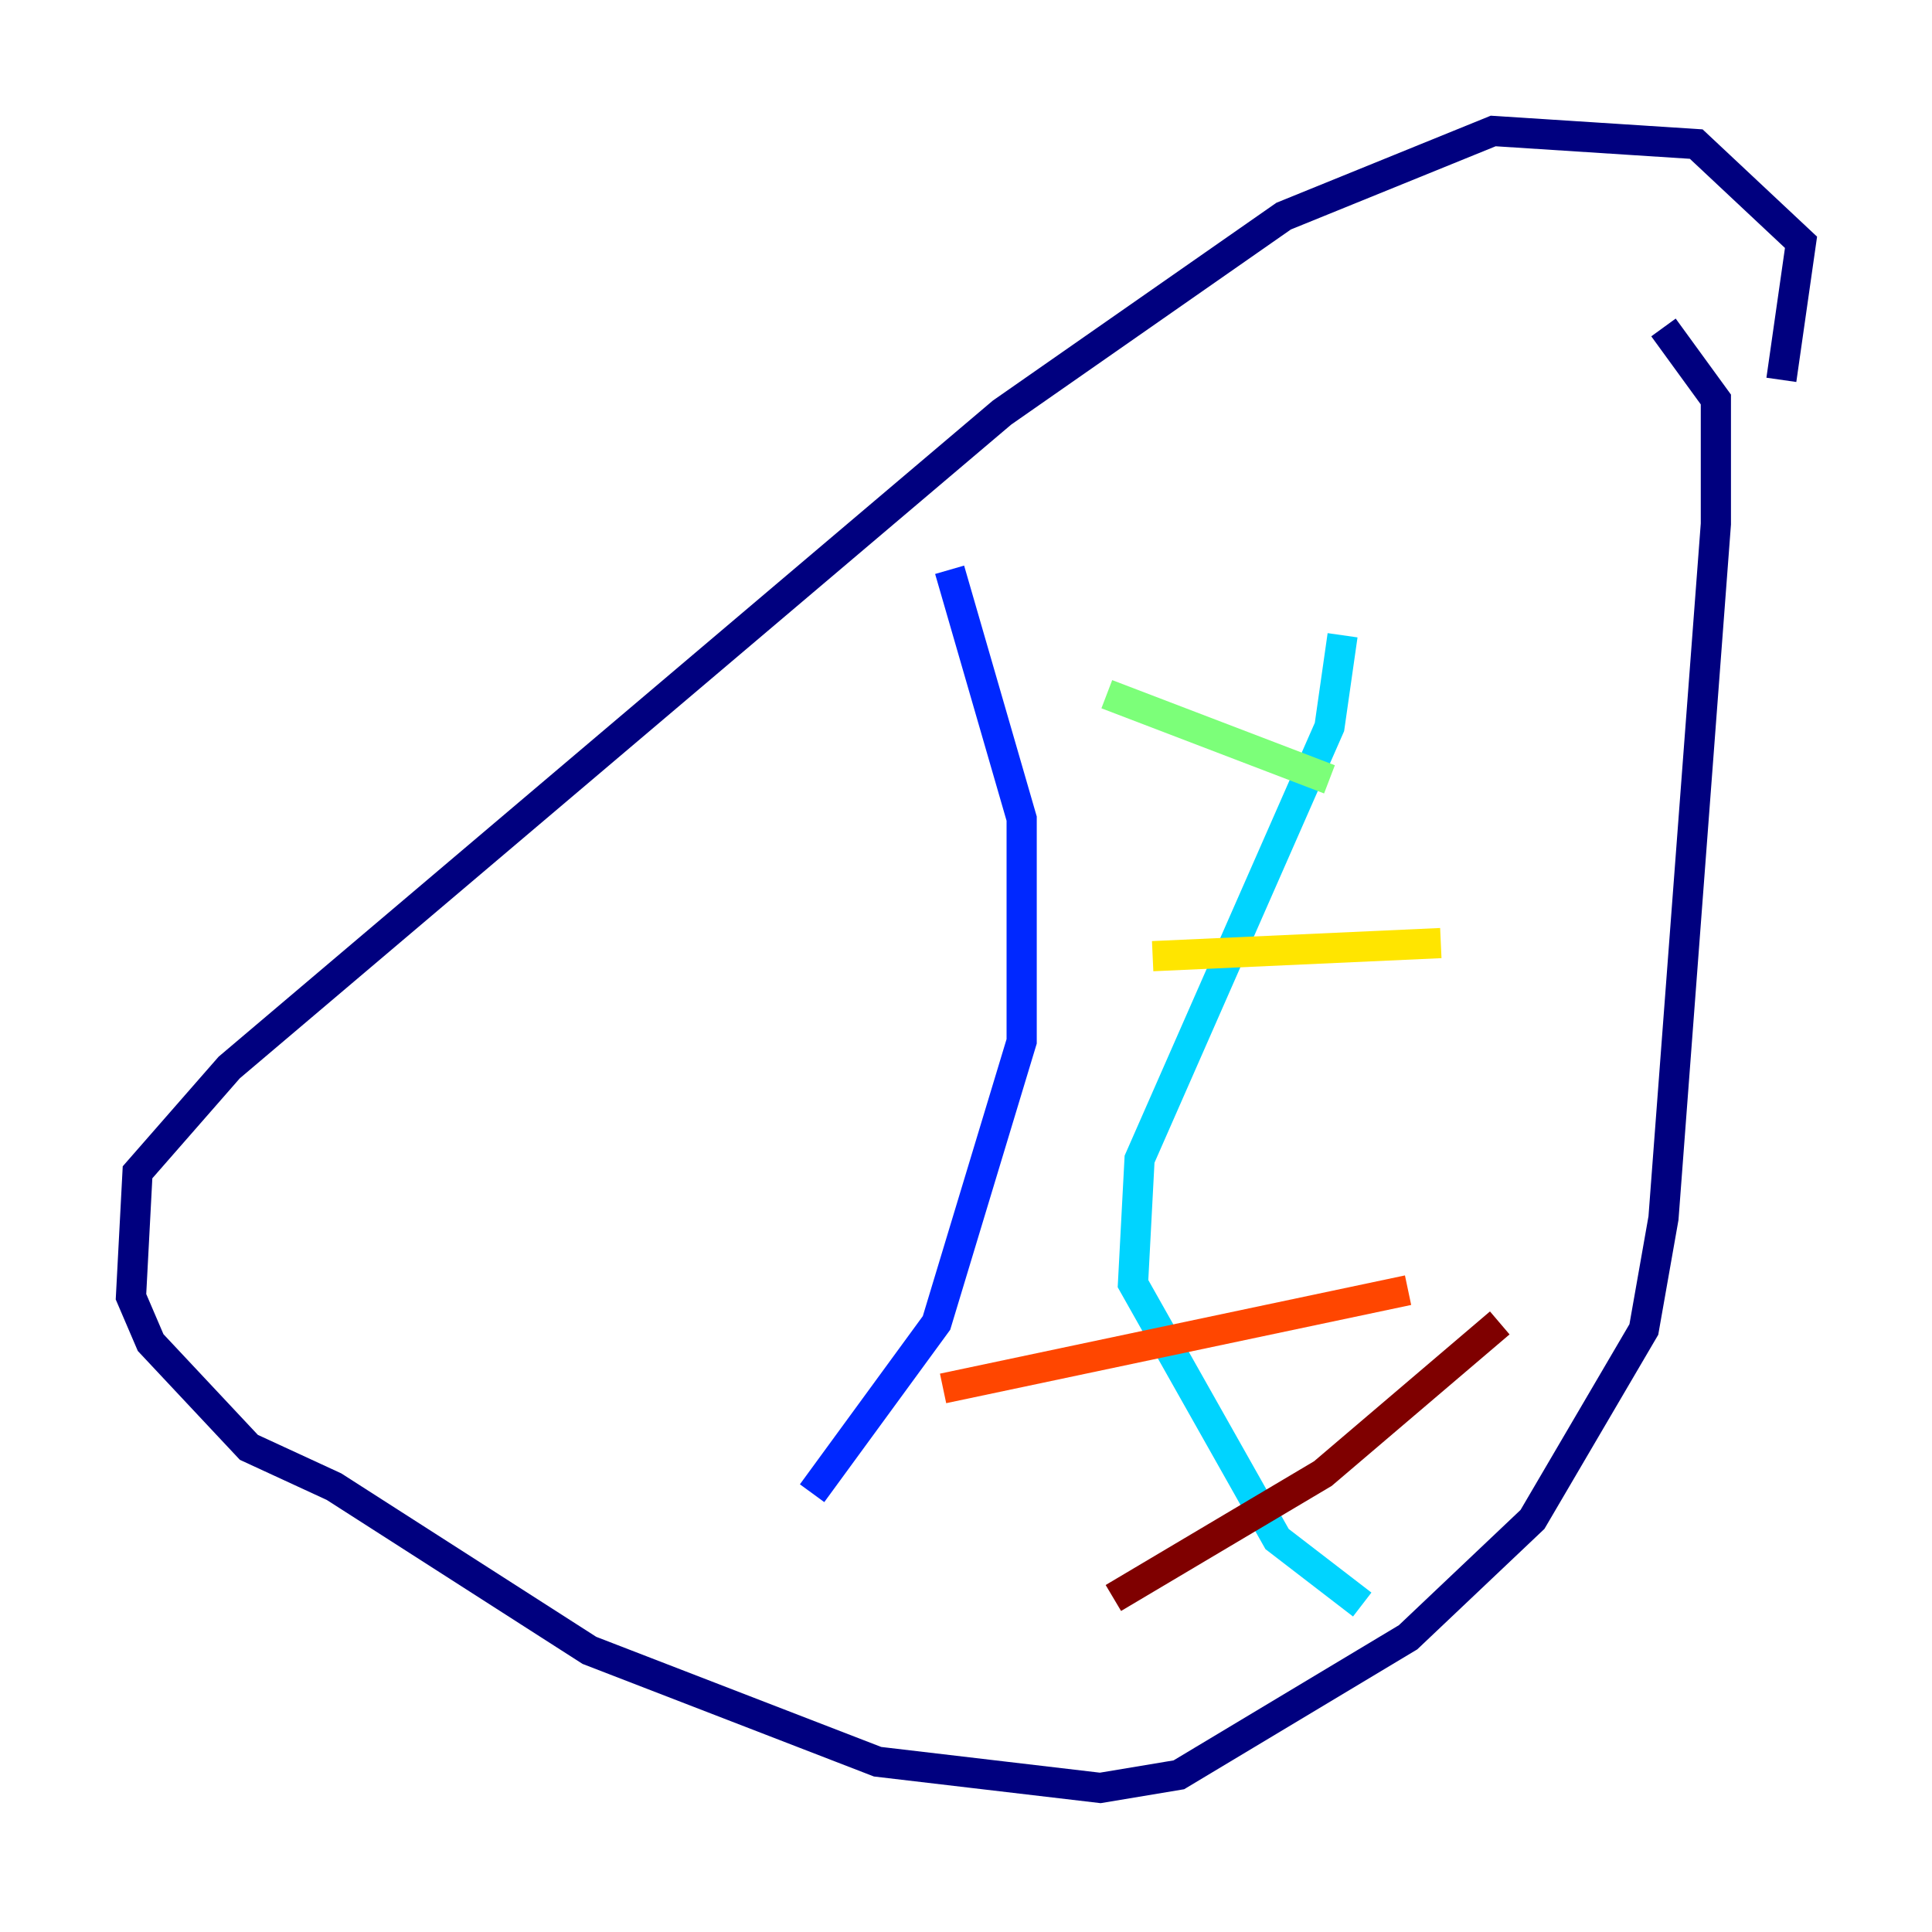 <?xml version="1.0" encoding="utf-8" ?>
<svg baseProfile="tiny" height="128" version="1.2" viewBox="0,0,128,128" width="128" xmlns="http://www.w3.org/2000/svg" xmlns:ev="http://www.w3.org/2001/xml-events" xmlns:xlink="http://www.w3.org/1999/xlink"><defs /><polyline fill="none" points="118.02,25.166 119.322,16.054 112.38,9.546 98.929,8.678 85.044,14.319 66.386,27.336 15.186,70.725 9.112,77.668 8.678,85.912 9.98,88.949 16.488,95.891 22.129,98.495 39.051,109.342 58.142,116.719 72.895,118.454 78.102,117.586 93.288,108.475 101.532,100.664 108.909,88.081 110.21,80.705 113.681,34.712 113.681,26.468 110.21,21.695" stroke="#00007f" stroke-width="2" /><polyline fill="none" points="62.915,37.749 67.688,54.237 67.688,68.99 62.047,87.647 53.803,98.929" stroke="#0028ff" stroke-width="2" /><polyline fill="none" points="88.949,42.088 88.081,48.163 75.498,76.8 75.064,85.044 84.61,101.966 90.251,106.305" stroke="#00d4ff" stroke-width="2" /><polyline fill="none" points="73.329,45.993 88.081,51.634" stroke="#7cff79" stroke-width="2" /><polyline fill="none" points="76.366,63.349 95.458,62.481" stroke="#ffe500" stroke-width="2" /><polyline fill="none" points="62.481,91.986 93.288,85.478" stroke="#ff4600" stroke-width="2" /><polyline fill="none" points="73.763,105.871 87.647,97.627 99.363,87.647" stroke="#7f0000" stroke-width="2" /></svg>